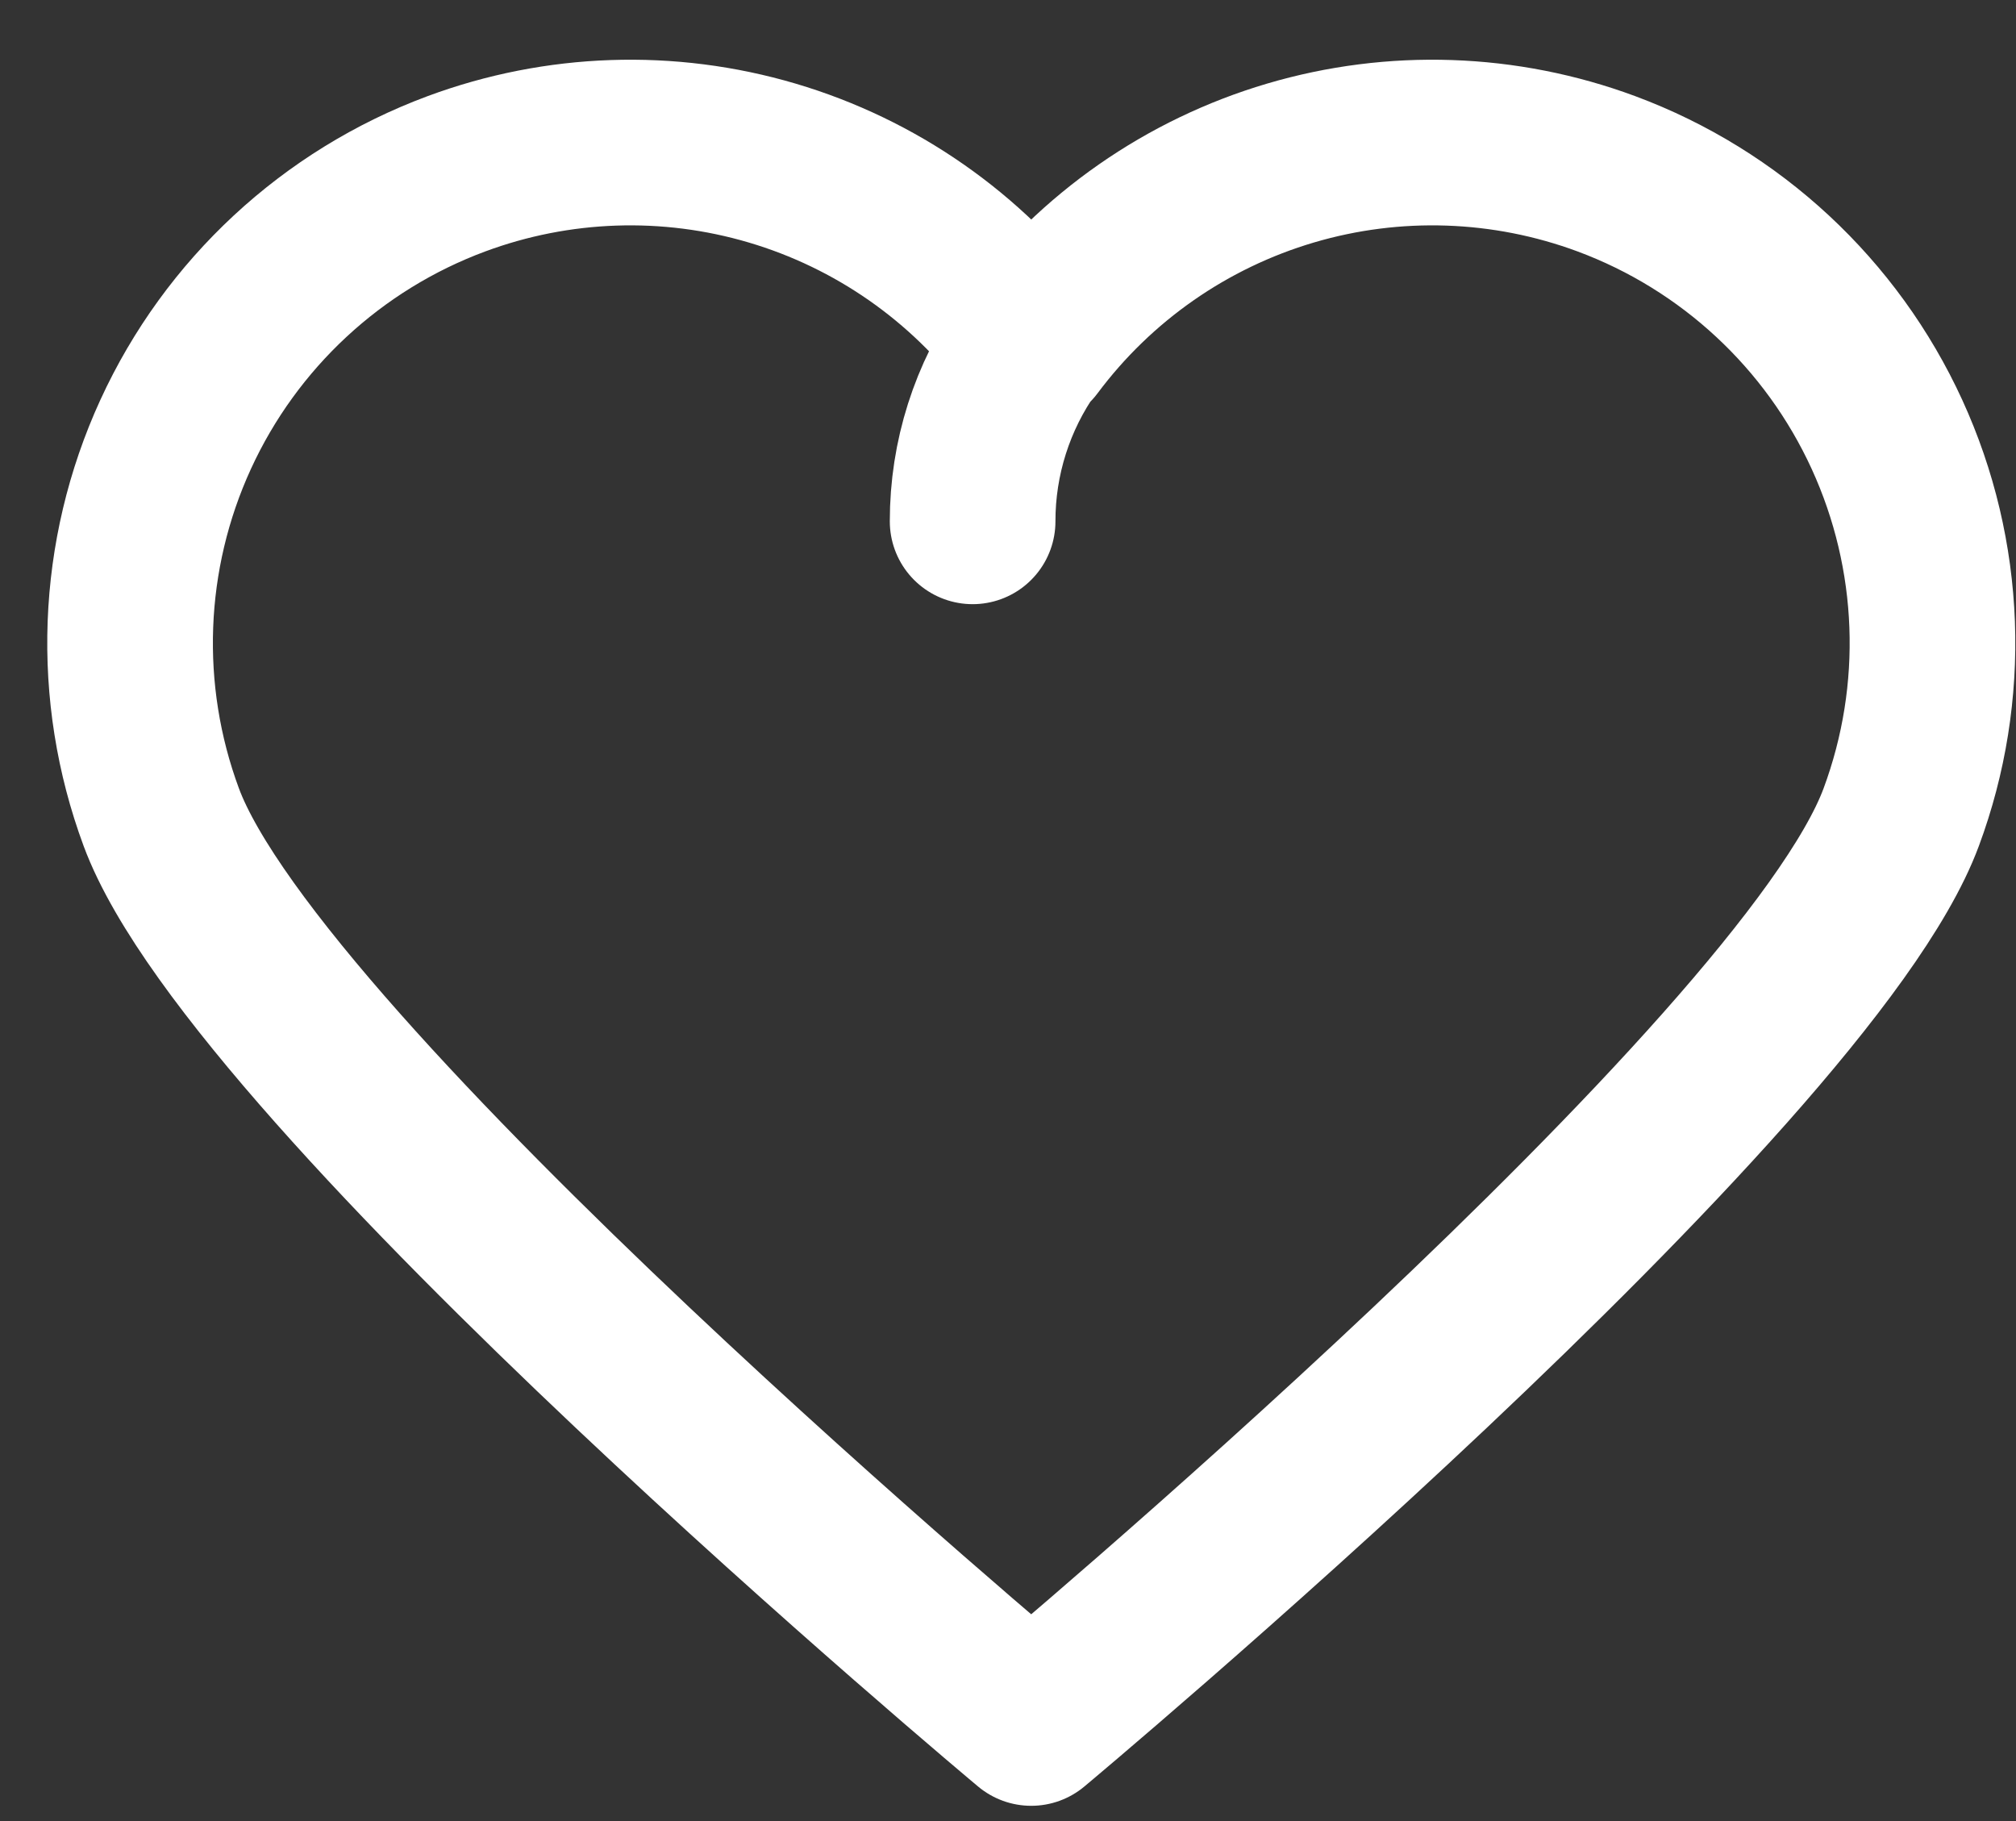 <svg width="31" height="28" viewBox="0 0 31 28" fill="none" xmlns="http://www.w3.org/2000/svg">
<rect x="0" y="0" width="31" height="28" fill="#333333" stroke="none"/>
<path d="M19.844 2.507C21.438 2.036 23.142 2.094 24.701 2.672C26.614 3.383 28.166 4.825 29.016 6.68C29.866 8.535 29.945 10.652 29.235 12.565C27.757 16.554 15.857 26.492 15.857 26.492C15.857 26.492 3.958 16.554 2.48 12.565C1.771 10.651 1.85 8.534 2.701 6.679C3.552 4.824 5.106 3.382 7.019 2.672C8.577 2.094 10.28 2.036 11.873 2.507C13.467 2.978 14.865 3.953 15.857 5.285C16.851 3.953 18.25 2.978 19.844 2.507Z" fill="rgba(174,14,14,0)"/>
<path d="M14.956 8.016C14.955 7.045 15.256 6.098 15.817 5.306M24.701 2.672C23.142 2.094 21.438 2.036 19.844 2.507C18.25 2.978 16.851 3.953 15.857 5.285C14.865 3.953 13.467 2.978 11.873 2.507C10.28 2.036 8.577 2.094 7.019 2.672C5.106 3.382 3.552 4.824 2.701 6.679C1.85 8.534 1.771 10.651 2.48 12.565C3.958 16.554 15.857 26.492 15.857 26.492C15.857 26.492 27.757 16.554 29.235 12.565C29.945 10.652 29.866 8.535 29.016 6.68C28.166 4.825 26.614 3.383 24.701 2.672Z" stroke="white" stroke-width="2.547" stroke-linecap="round" stroke-linejoin="round"/>
</svg>
